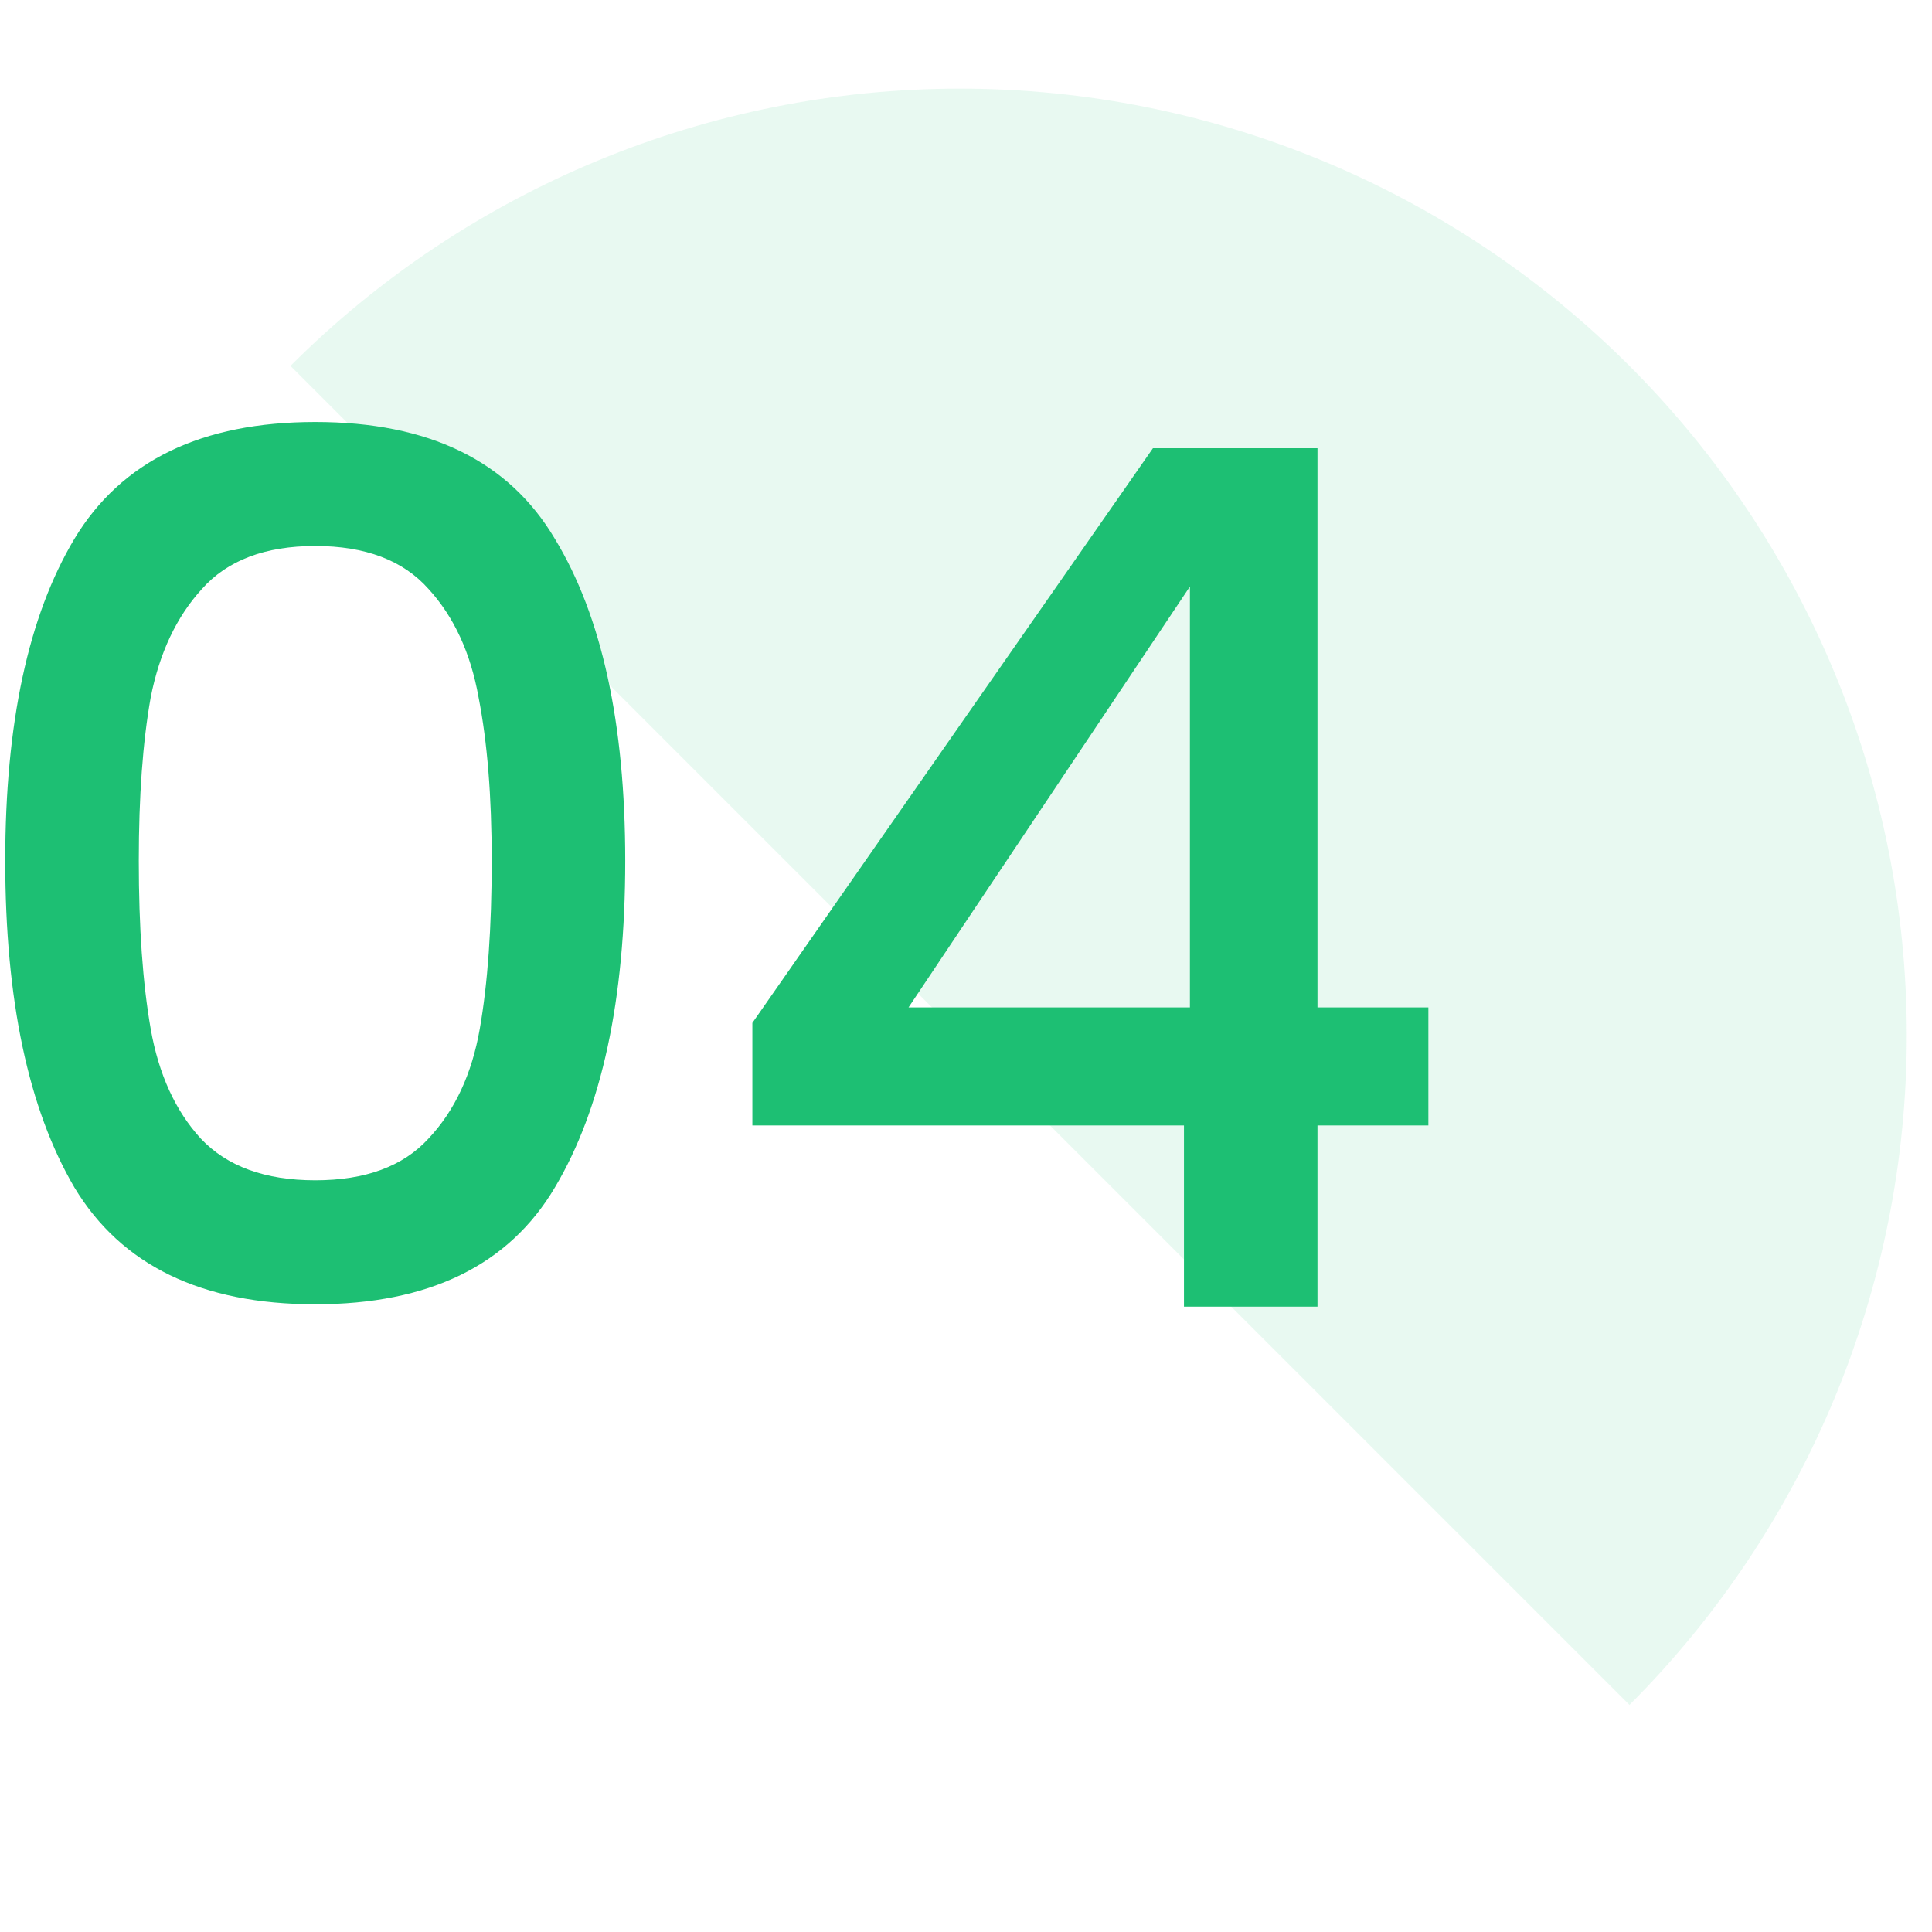 <svg width="73" height="73" viewBox="0 0 73 73" fill="none" xmlns="http://www.w3.org/2000/svg">
<path opacity="0.1" d="M10.975 13.826C17.684 7.117 26.784 3.348 36.272 3.348C45.76 3.348 54.859 7.117 61.569 13.826C68.278 20.536 72.047 29.635 72.047 39.123C72.047 48.611 68.278 57.711 61.569 64.42L36.272 39.123L10.975 13.826Z" fill="#1DBF73"/>
<path d="M0.198 32.523C0.198 27.328 1.069 23.273 2.811 20.36C4.583 17.417 7.616 15.945 11.911 15.945C16.206 15.945 19.224 17.417 20.966 20.36C22.738 23.273 23.624 27.328 23.624 32.523C23.624 37.779 22.738 41.894 20.966 44.867C19.224 47.81 16.206 49.282 11.911 49.282C7.616 49.282 4.583 47.81 2.811 44.867C1.069 41.894 0.198 37.779 0.198 32.523ZM18.579 32.523C18.579 30.091 18.413 28.034 18.083 26.352C17.783 24.67 17.152 23.303 16.191 22.252C15.23 21.171 13.803 20.63 11.911 20.63C10.019 20.63 8.592 21.171 7.631 22.252C6.67 23.303 6.025 24.67 5.694 26.352C5.394 28.034 5.244 30.091 5.244 32.523C5.244 35.046 5.394 37.164 5.694 38.876C5.995 40.587 6.625 41.969 7.586 43.02C8.577 44.071 10.019 44.597 11.911 44.597C13.803 44.597 15.23 44.071 16.191 43.02C17.182 41.969 17.828 40.587 18.128 38.876C18.428 37.164 18.579 35.046 18.579 32.523ZM28.428 42.525V38.65L43.564 16.936H49.781V38.065H53.971V42.525H49.781V49.372H44.736V42.525H28.428ZM44.961 22.162L34.329 38.065H44.961V22.162Z" fill="#1DBF73"/>
</svg>
